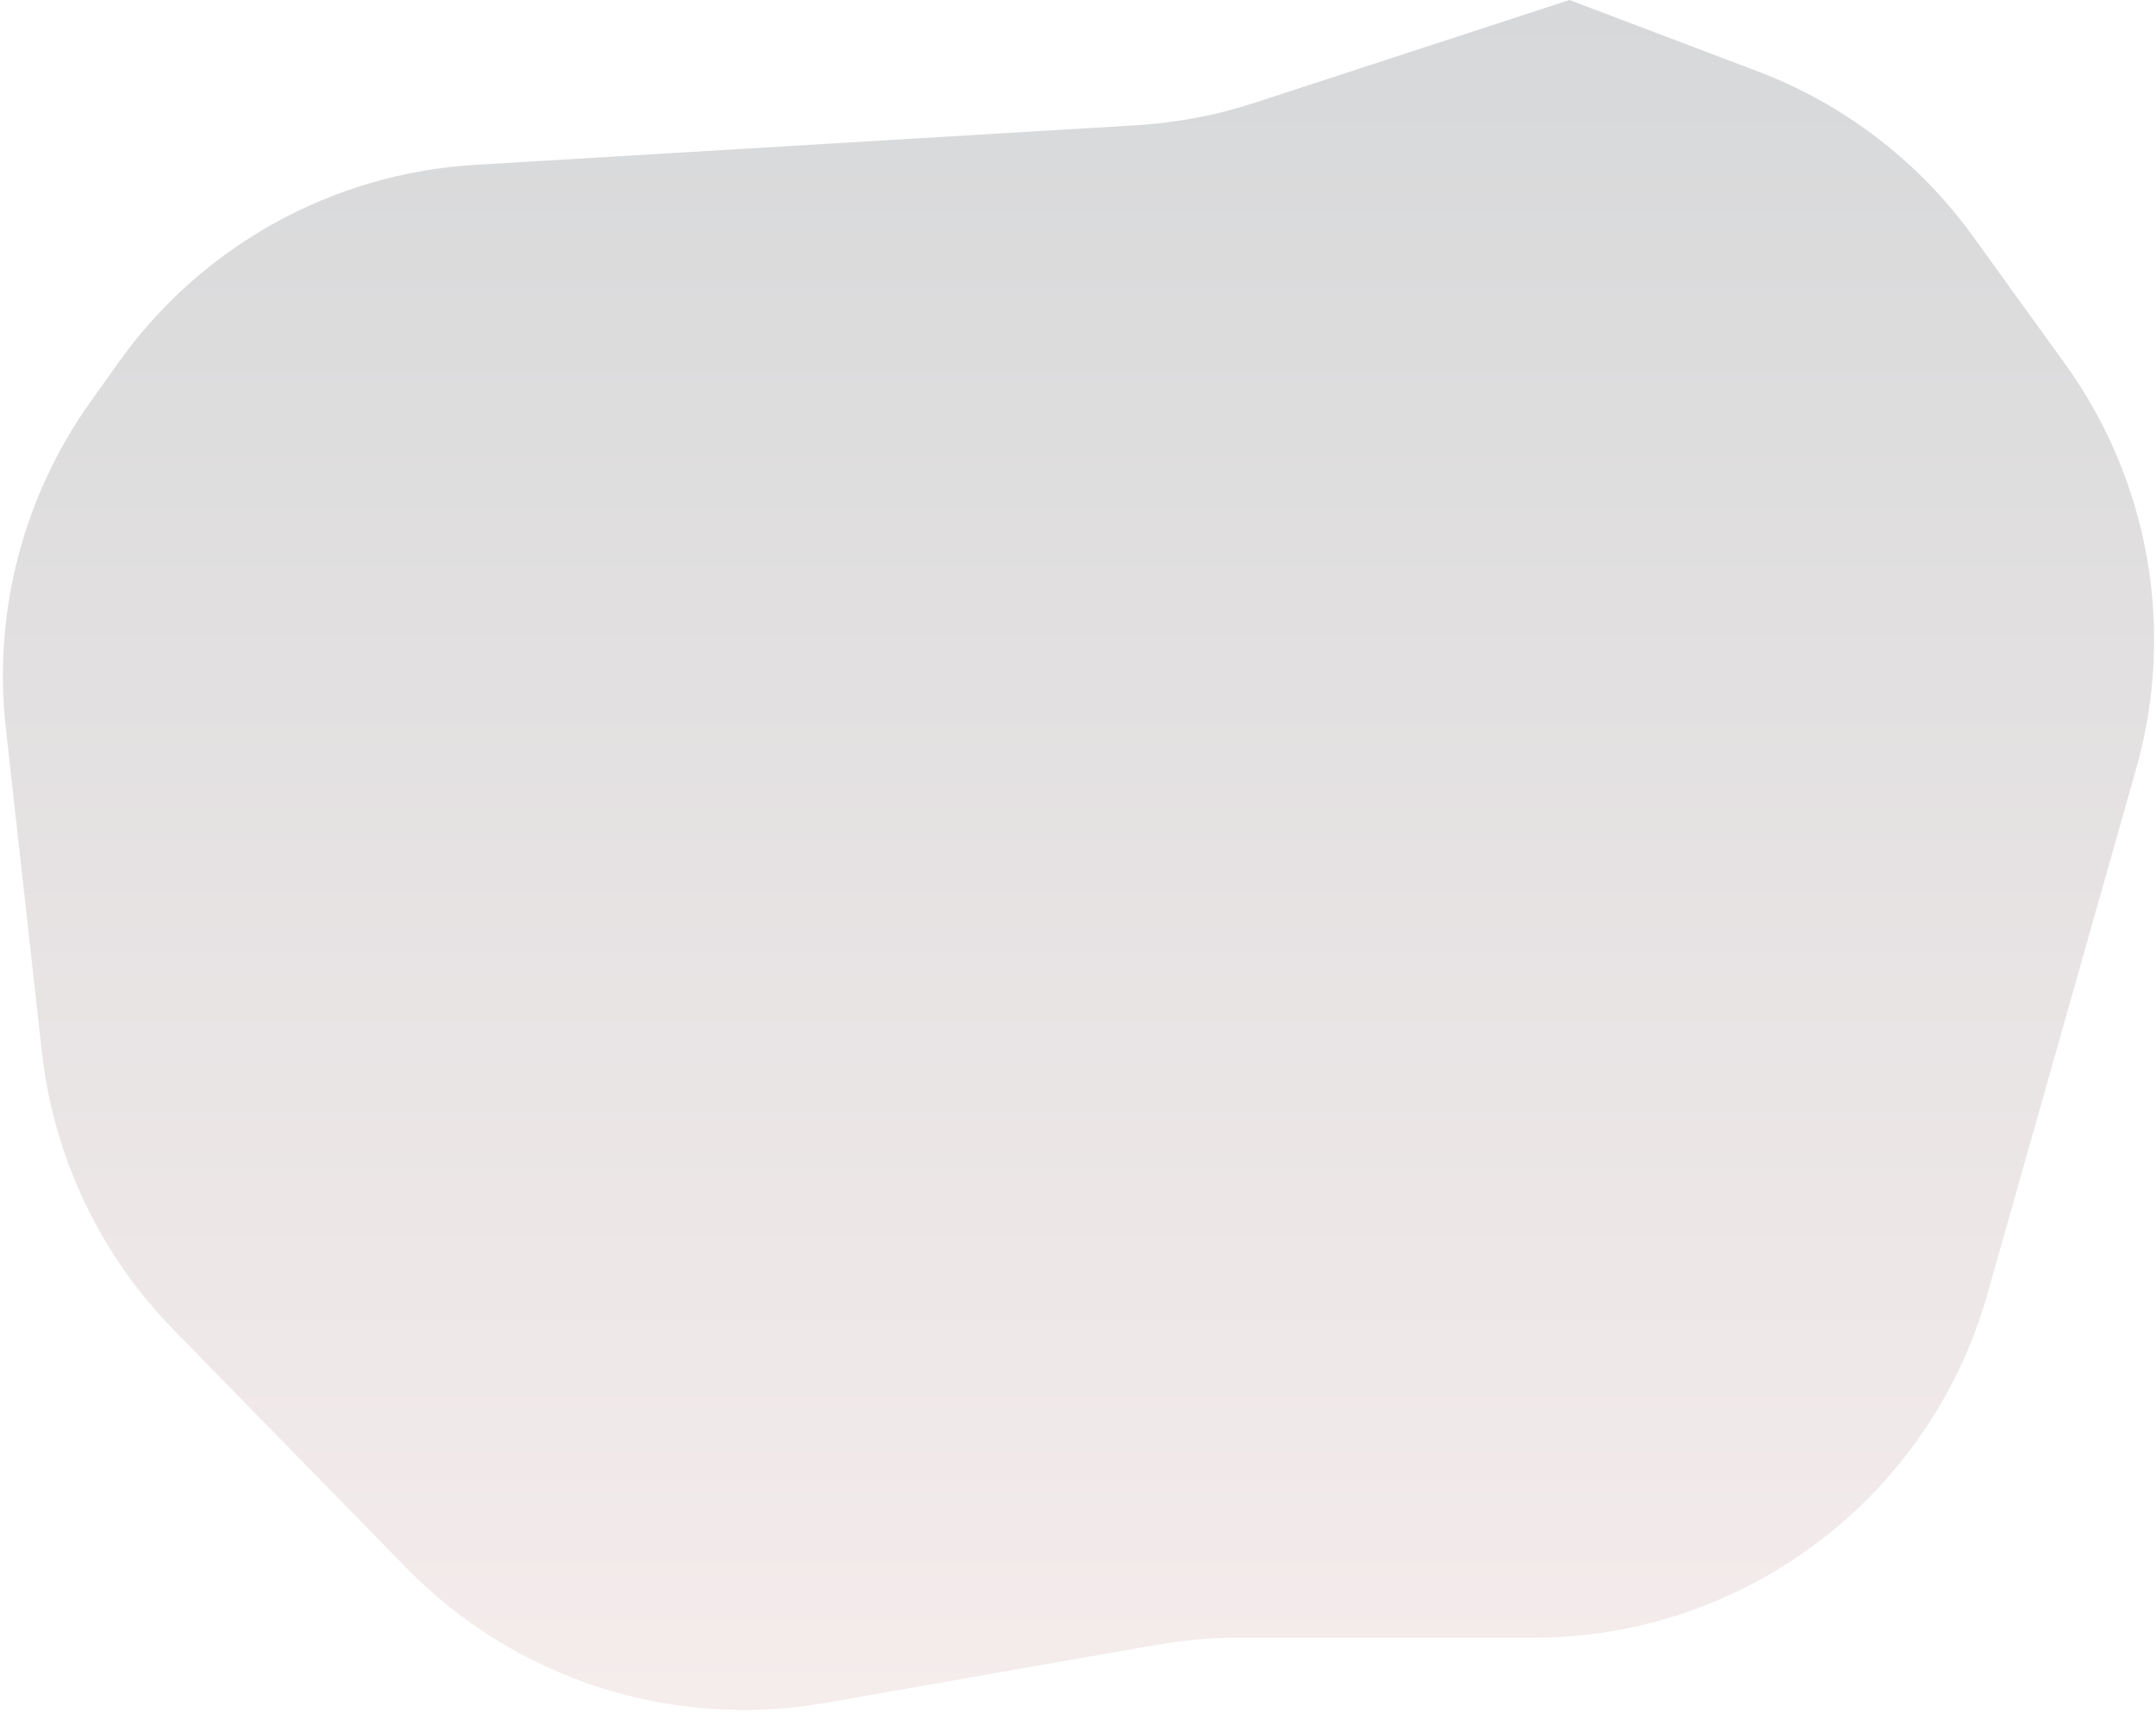 <svg width="457" height="363" viewBox="0 0 457 363" fill="none" xmlns="http://www.w3.org/2000/svg">
<path d="M437.667 77.039L418.207 50.093C406.75 34.23 390.891 22.076 372.594 15.138L332.672 0L265.942 21.784C257.828 24.433 249.409 26.032 240.889 26.543L100.647 34.944C70.48 36.751 42.748 52.105 25.203 76.712L19.192 85.144C4.902 105.187 -1.494 129.797 1.229 154.261L8.876 222.943C11.345 245.12 21.16 265.834 36.76 281.789L86.159 332.313C109.221 355.9 142.432 366.595 174.925 360.9L245.155 348.591C250.855 347.592 256.631 347.09 262.419 347.09H325.027C369.763 347.09 409.056 317.378 421.244 274.334L452.816 162.831C461.143 133.421 455.563 101.818 437.667 77.039Z" fill="url(#paint0_linear_135_2694)"/>
<defs>
<linearGradient id="paint0_linear_135_2694" x1="274.113" y1="-48.111" x2="274.113" y2="445.031" gradientUnits="userSpaceOnUse">
<stop stop-color="#8F979B" stop-opacity="0.4"/>
<stop offset="1" stop-color="#F8DBDA" stop-opacity="0.4"/>
</linearGradient>
</defs>
</svg>
